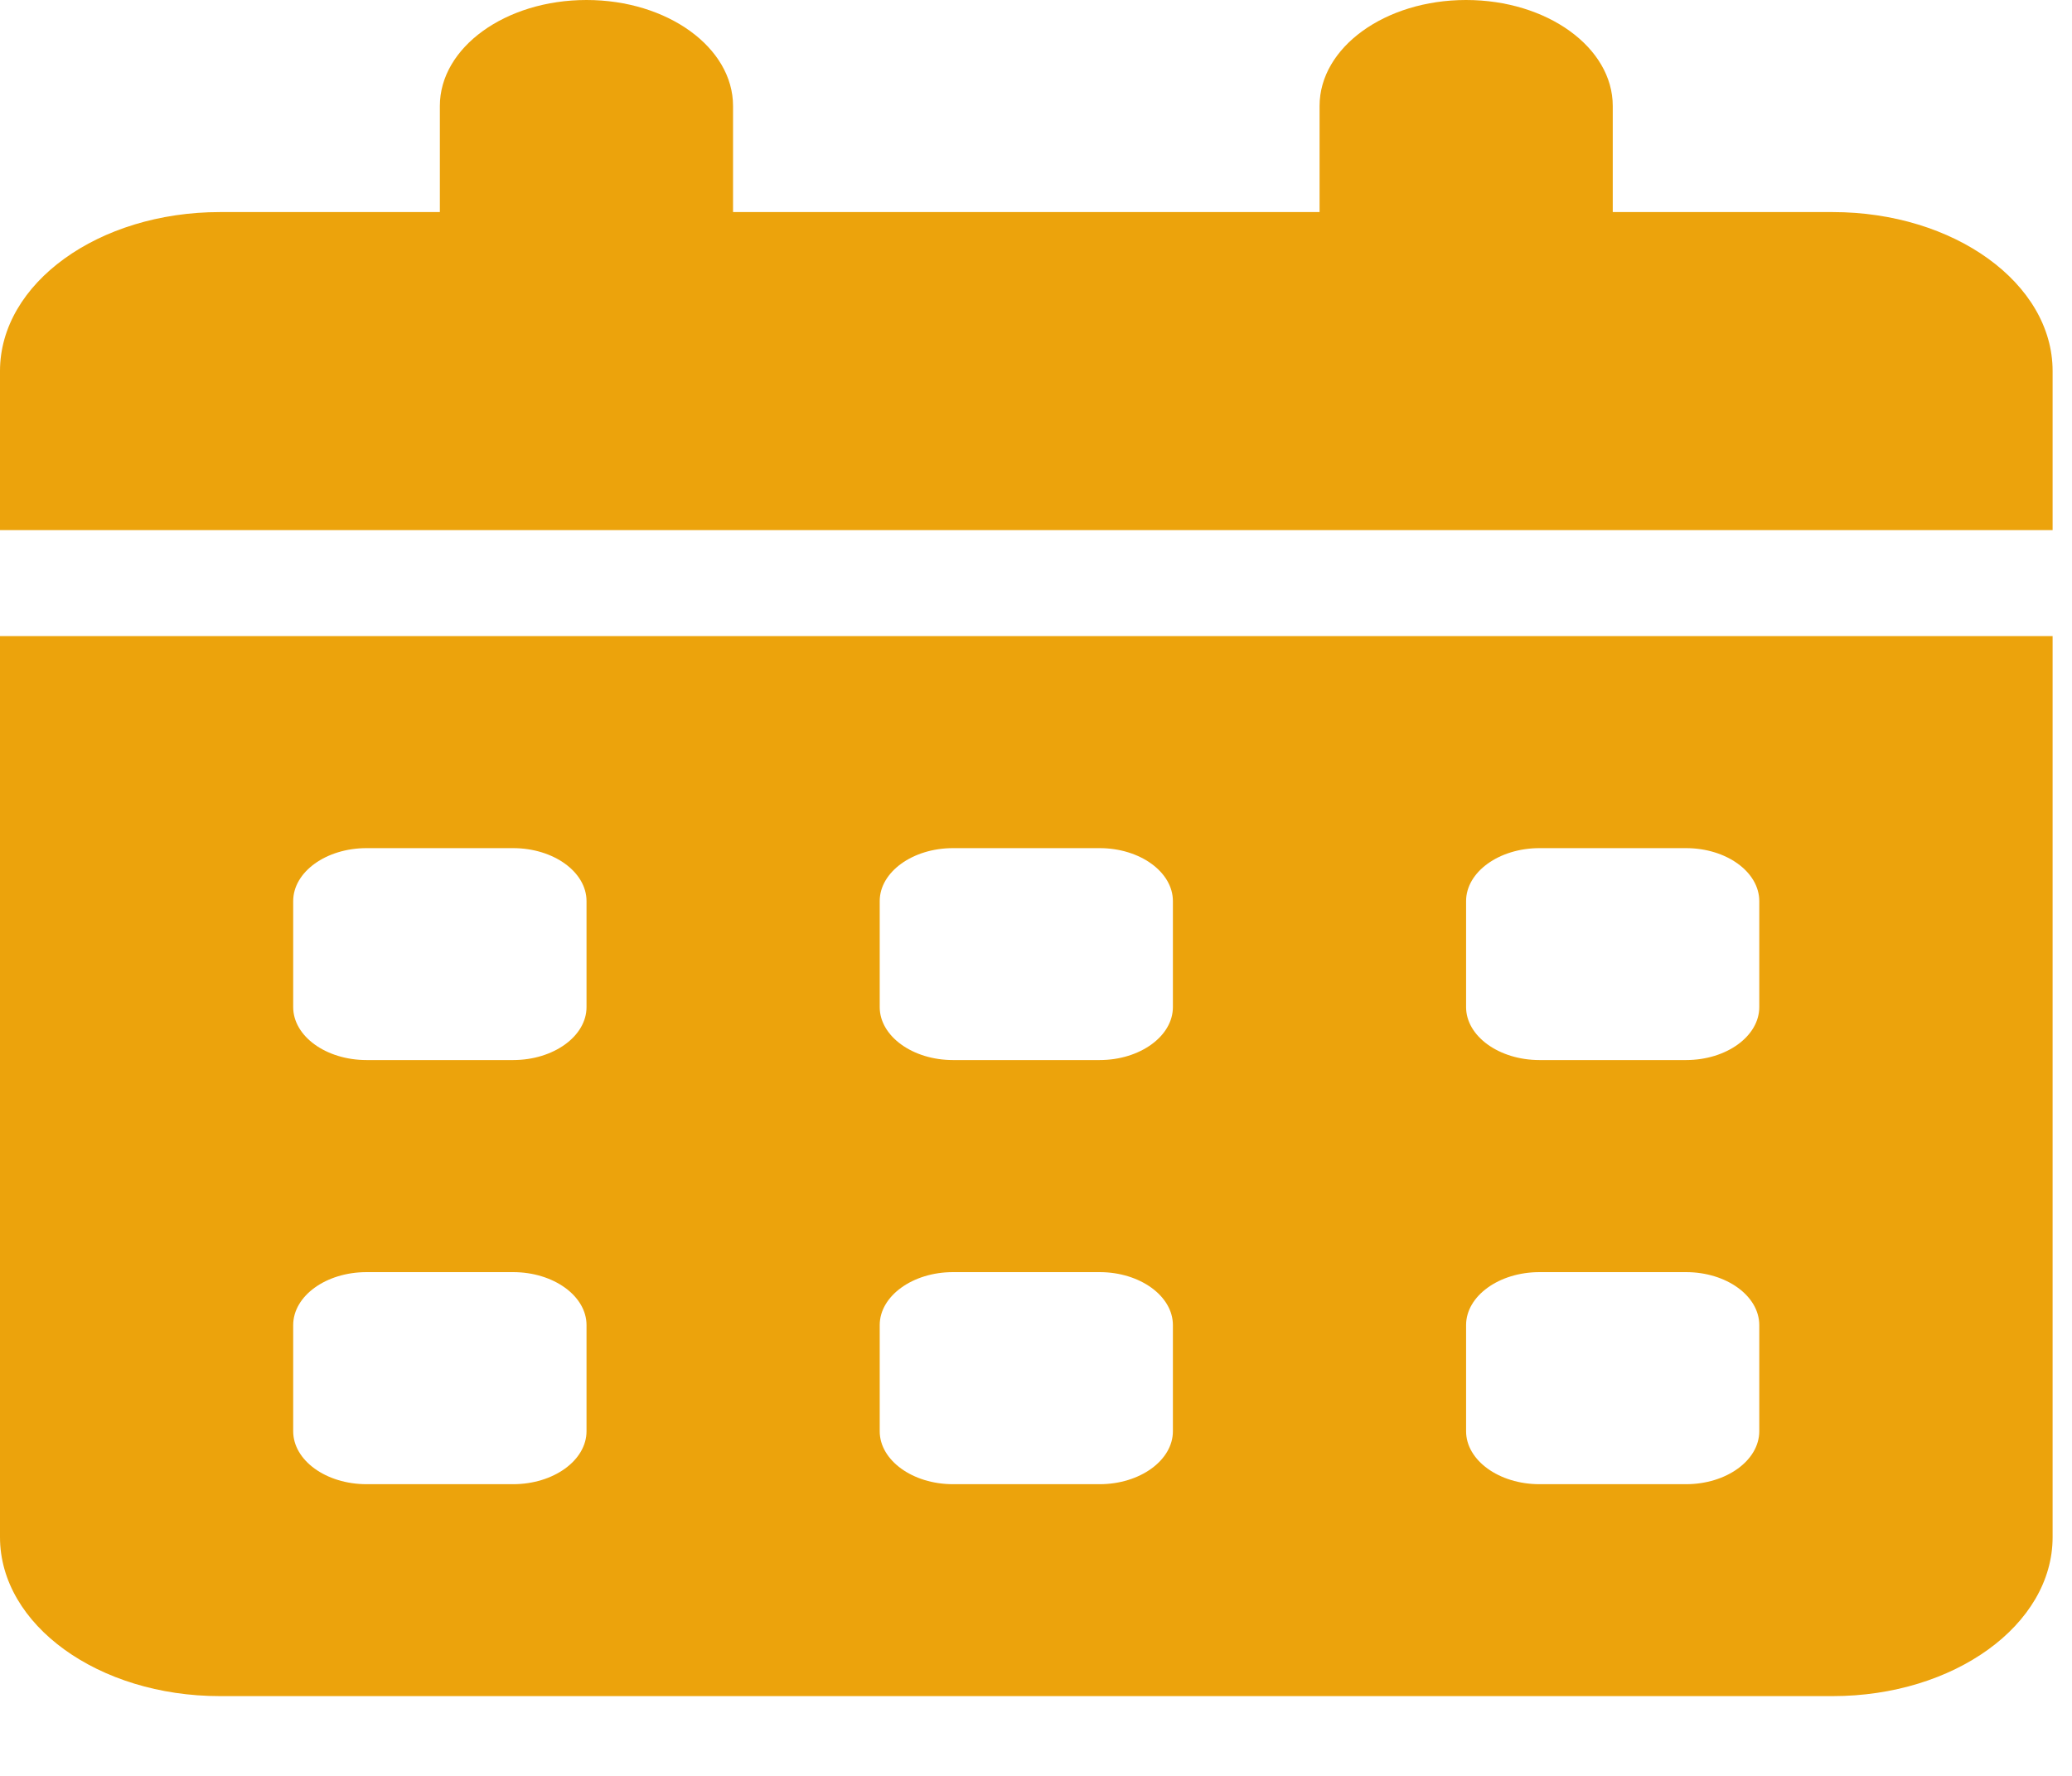 <svg width="14" height="12" viewBox="0 0 14 12" fill="none" xmlns="http://www.w3.org/2000/svg">
<g clip-path="url(#clip0_283_484)">
<path d="M4.953 0.716V1.433H8.916V0.716C8.916 0.321 9.358 0 9.906 0C10.454 0 10.897 0.321 10.897 0.716V1.433H12.383C13.203 1.433 13.869 1.914 13.869 2.507V3.582H0V2.507C0 1.914 0.665 1.433 1.486 1.433H2.972V0.716C2.972 0.321 3.415 0 3.963 0C4.51 0 4.953 0.321 4.953 0.716ZM0 4.298H13.869V10.387C13.869 10.98 13.203 11.461 12.383 11.461H1.486C0.665 11.461 0 10.98 0 10.387V4.298ZM1.981 6.805C1.981 7.002 2.203 7.163 2.477 7.163H3.467C3.74 7.163 3.963 7.002 3.963 6.805V6.089C3.963 5.892 3.74 5.731 3.467 5.731H2.477C2.203 5.731 1.981 5.892 1.981 6.089V6.805ZM5.944 6.805C5.944 7.002 6.167 7.163 6.439 7.163H7.43C7.702 7.163 7.925 7.002 7.925 6.805V6.089C7.925 5.892 7.702 5.731 7.43 5.731H6.439C6.167 5.731 5.944 5.892 5.944 6.089V6.805ZM10.402 5.731C10.129 5.731 9.906 5.892 9.906 6.089V6.805C9.906 7.002 10.129 7.163 10.402 7.163H11.392C11.665 7.163 11.887 7.002 11.887 6.805V6.089C11.887 5.892 11.665 5.731 11.392 5.731H10.402ZM1.981 9.671C1.981 9.868 2.203 10.029 2.477 10.029H3.467C3.74 10.029 3.963 9.868 3.963 9.671V8.954C3.963 8.757 3.74 8.596 3.467 8.596H2.477C2.203 8.596 1.981 8.757 1.981 8.954V9.671ZM6.439 8.596C6.167 8.596 5.944 8.757 5.944 8.954V9.671C5.944 9.868 6.167 10.029 6.439 10.029H7.43C7.702 10.029 7.925 9.868 7.925 9.671V8.954C7.925 8.757 7.702 8.596 7.43 8.596H6.439ZM9.906 9.671C9.906 9.868 10.129 10.029 10.402 10.029H11.392C11.665 10.029 11.887 9.868 11.887 9.671V8.954C11.887 8.757 11.665 8.596 11.392 8.596H10.402C10.129 8.596 9.906 8.757 9.906 8.954V9.671Z" fill="#ECA30C"/>
</g>
<defs>
<clipPath id="clip0_283_484">
<rect width="13.869" height="11.461" fill="white"/>
</clipPath>
</defs>
</svg>

